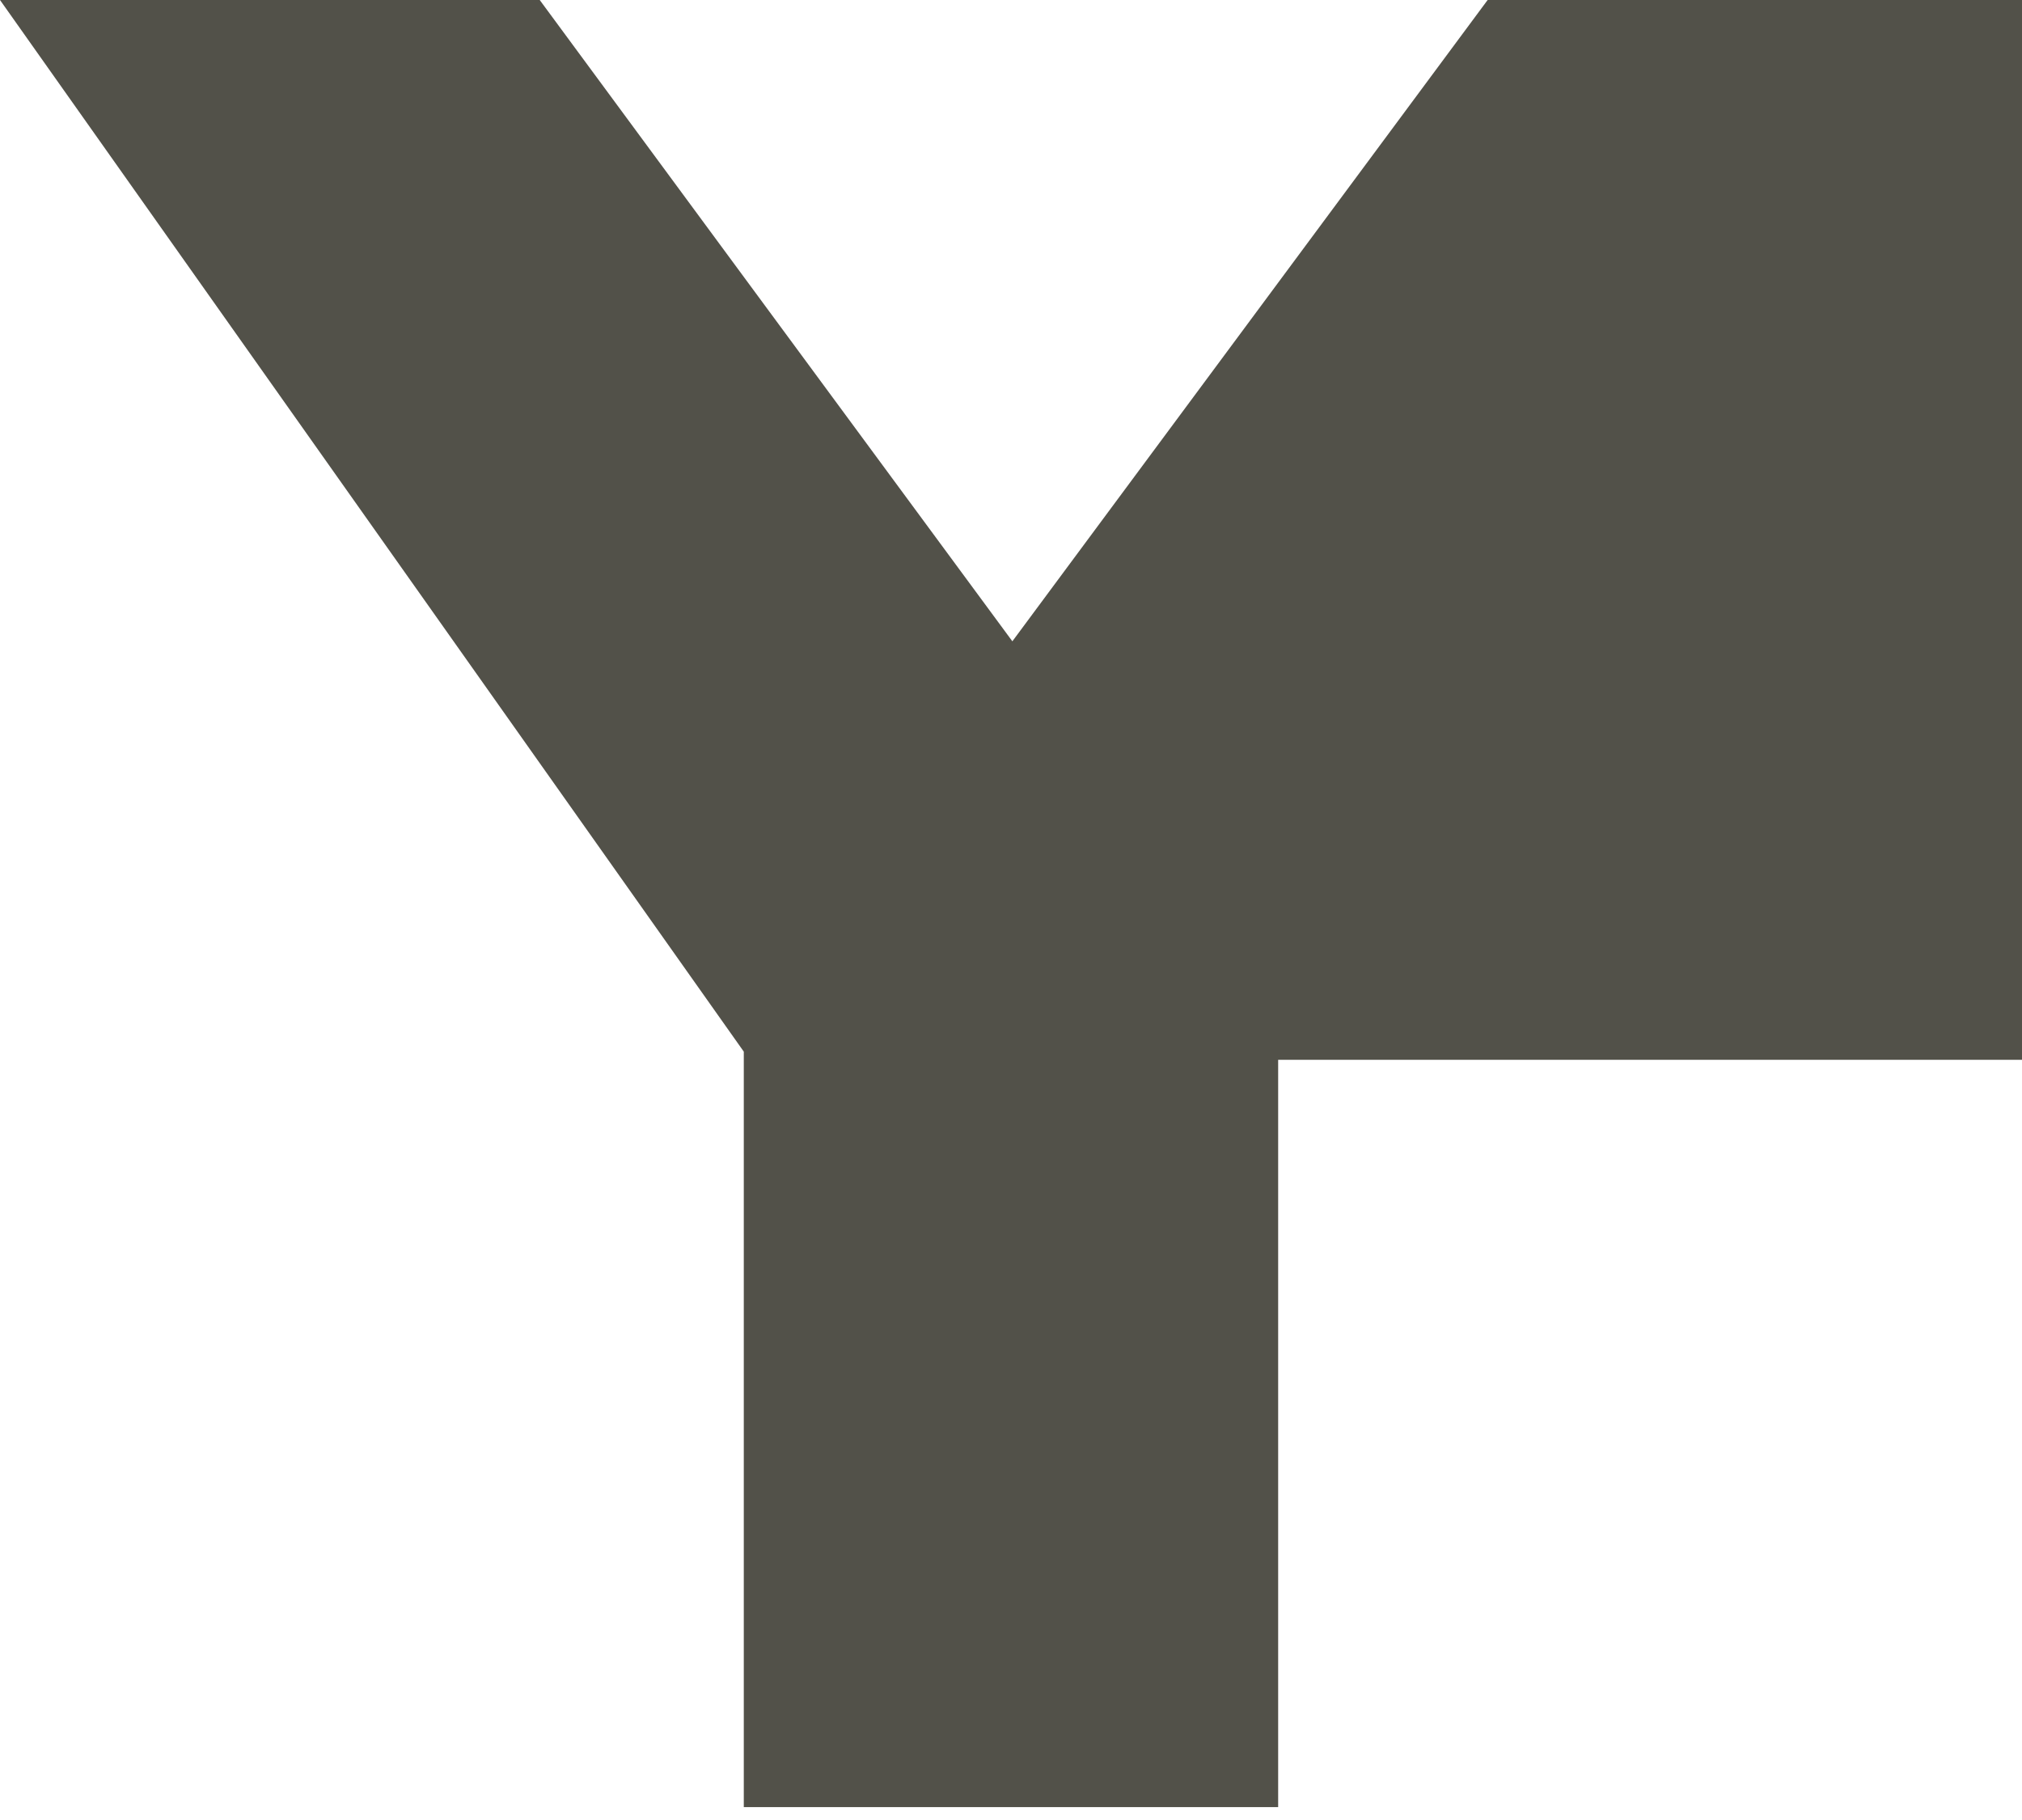 <svg width="40" height="36" viewBox="0 0 40 36" fill="none" xmlns="http://www.w3.org/2000/svg">
<path d="M40 20.963H25.285V35.745H14.714V20.802L0 0H10.677L20.027 12.685L29.429 0H40V20.963Z" fill="#525149"/>
</svg>
